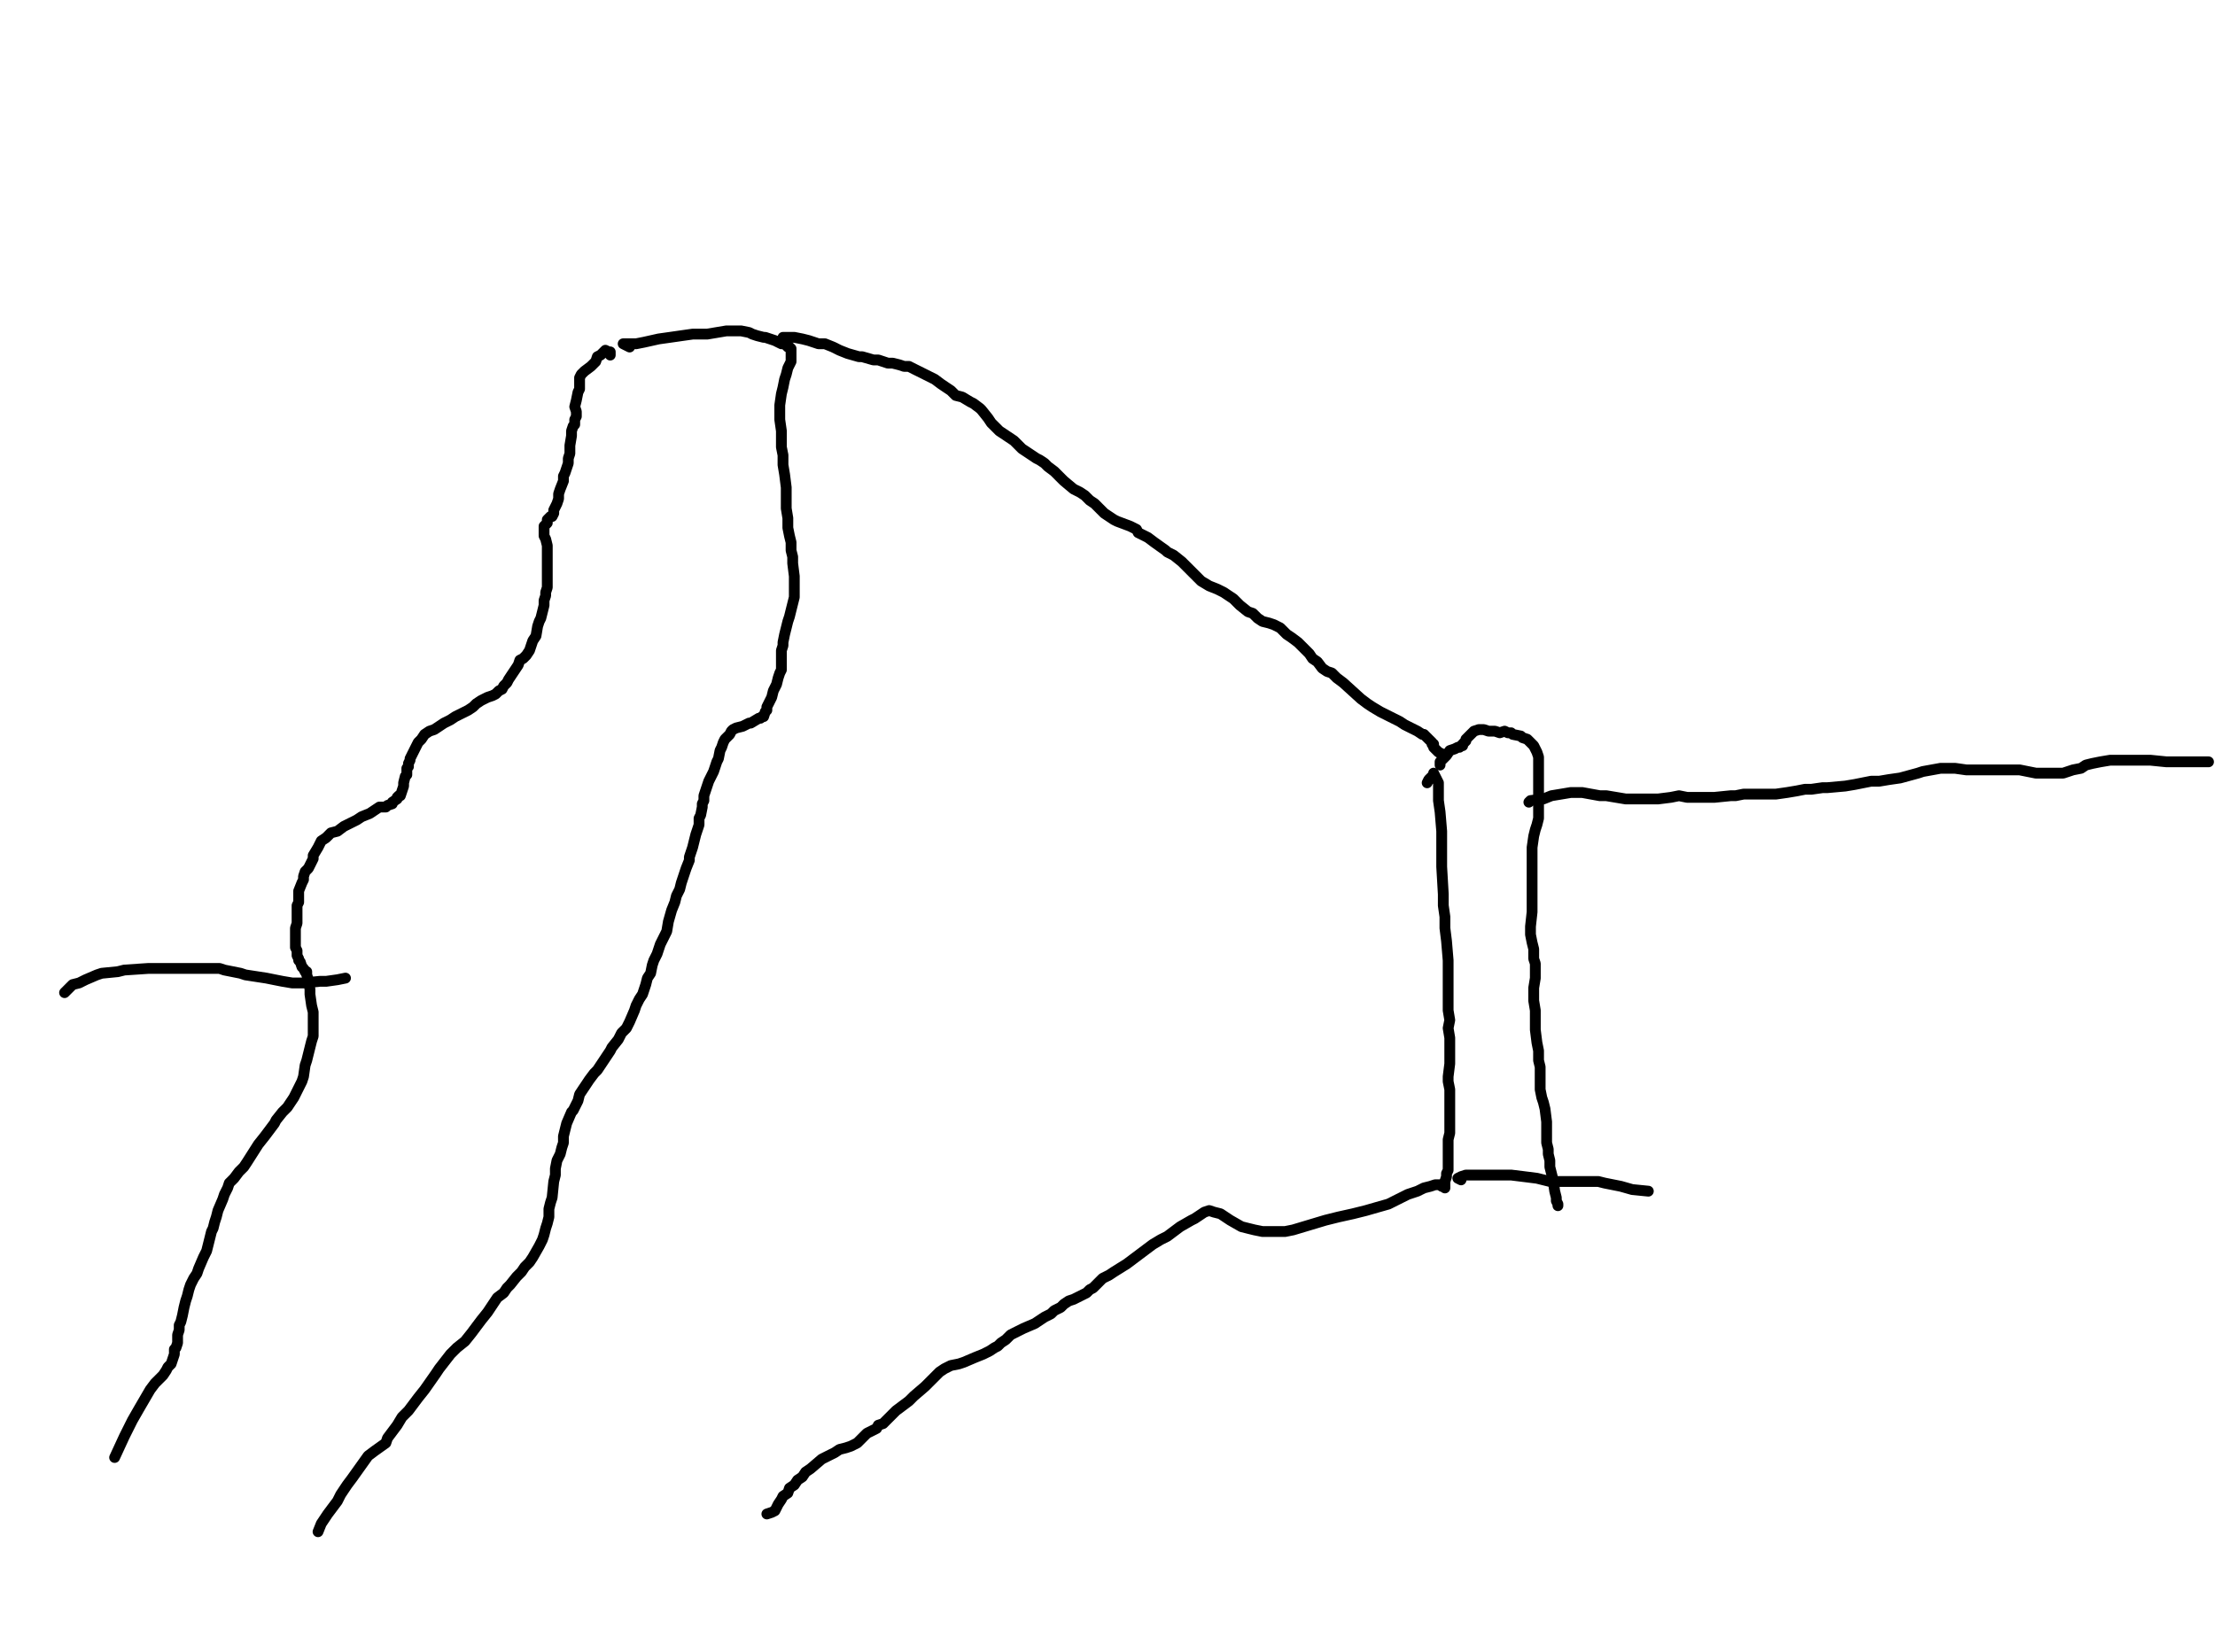 <?xml version="1.0" encoding="utf-8" ?>
<svg baseProfile="full" height="764" version="1.1" width="1024" xmlns="http://www.w3.org/2000/svg" xmlns:ev="http://www.w3.org/2001/xml-events" xmlns:xlink="http://www.w3.org/1999/xlink"><defs /><path d="M282.12,164.2L282.12,163.45L282.12,162.71L281.38,162.71L279.88,161.96L279.14,162.71L277.64,164.2L276.15,164.94L275.41,167.18L273.17,169.42L270.18,171.66L268.69,173.15L267.94,174.65L267.94,175.39L267.94,176.89L267.94,177.63L267.94,179.87L267.2,181.36L266.45,185.1L265.7,188.08L266.45,190.32L266.45,192.56L265.7,194.05L265.7,196.29L264.96,197.04L264.21,199.28L264.21,201.52L263.46,205.99L263.46,208.23L263.46,209.73L262.72,211.97L262.72,214.2L261.97,216.44L261.22,218.68L260.48,220.17L260.48,222.41L258.99,226.15L258.24,228.38L258.24,230.62L257.49,232.86L256.75,234.36L256,235.85L256,237.34L255.25,238.83L254.51,238.83L253.01,240.33L253.01,241.82L252.27,242.57L251.52,243.31L251.52,244.06L251.52,245.55L251.52,246.3L251.52,247.79L252.27,249.28L253.01,252.27L253.01,253.76L253.01,256L253.01,257.49L253.01,259.73L253.01,264.21L253.01,266.45L253.01,269.43L253.01,271.67L252.27,273.91L252.27,275.41L251.52,277.64L251.52,279.88L250.78,282.87L250.03,285.85L249.28,287.35L248.54,289.59L247.79,294.06L246.3,296.3L245.55,298.54L244.8,300.78L243.31,303.02L241.82,304.51L240.33,305.26L239.58,307.5L238.09,309.74L236.59,311.98L235.1,314.22L234.36,315.71L232.86,317.2L232.12,318.69L230.62,319.44L229.88,320.19L229.13,320.93L227.64,321.68L225.4,322.43L223.91,323.17L222.41,323.92L220.17,325.41L218.68,326.9L216.44,328.4L213.46,329.89L210.47,331.38L208.23,332.87L205.25,334.37L203.01,335.86L200.77,337.35L198.53,338.1L196.29,339.59L194.8,341.83L193.31,343.32L192.56,344.82L191.81,346.31L190.32,349.29L189.57,350.79L189.57,351.53L188.83,353.03L188.83,354.52L188.08,355.27L188.08,356.76L188.08,358.25L187.34,359L186.59,361.98L186.59,363.48L185.1,367.95L184.35,367.95L183.6,368.7L183.6,369.45L181.36,370.94L181.36,371.69L179.13,372.43L178.38,373.18L177.63,373.18L176.89,373.18L175.39,373.18L173.15,374.67L170.92,376.16L167.18,377.66L164.94,379.15L161.96,380.64L158.97,382.13L155.99,384.37L153,385.12L150.76,387.36L148.52,388.85L147.03,391.84L144.79,395.57L144.79,397.06L144.05,398.55L143.3,400.05L142.55,401.54L141.06,403.03L140.31,405.27L140.31,406.76L139.57,408.26L138.08,411.99L138.08,414.23L138.08,414.97L138.08,417.21L137.33,418.71L137.33,421.69L137.33,423.93L137.33,425.42L137.33,426.92L136.58,429.15L136.58,431.39L136.58,432.89L136.58,433.63L136.58,435.13L136.58,436.62L136.58,437.36L136.58,438.11L137.33,439.6L137.33,440.35L137.33,441.84L138.08,443.34L138.08,444.08L138.82,444.83L139.57,447.07L140.31,447.81L141.06,449.31" fill="none" stroke="#000000" style="-webkit-tap-highlight-color: rgba(0, 0, 0, 0); stroke-linecap: round; stroke-linejoin: round; stroke-width: 5;" /><path d="M29.85,459.01L30.6,458.26L32.09,456.77L33.59,455.28L36.57,454.53L39.56,453.04L44.78,450.8L47.02,450.05L54.48,449.31L57.47,448.56L68.66,447.81L75.38,447.81L81.35,447.81L87.32,447.81L92.55,447.81L101.5,447.81L103.74,448.56L111.21,450.05L113.45,450.8L123.15,452.29L126.88,453.04L130.61,453.78L135.09,454.53L140.31,454.53L147.78,453.78L150.76,453.78L155.99,453.04L159.72,452.29" fill="none" stroke="#000000" style="-webkit-tap-highlight-color: rgba(0, 0, 0, 0); stroke-linecap: round; stroke-linejoin: round; stroke-width: 5;" /><path d="M141.81,450.05L141.81,449.31L141.81,450.8L142.55,453.04L143.3,457.52L143.3,459.76L144.05,464.98L144.79,467.97L144.79,472.44L144.79,476.17L144.79,479.16L144.05,481.4L143.3,484.38L141.81,490.36L141.06,492.59L140.31,497.82L139.57,500.06L137.33,504.54L135.84,507.52L134.34,509.76L132.85,512L130.61,514.24L127.63,517.97L126.88,519.46L124.64,522.45L122.4,525.43L119.42,529.17L114.19,537.38L112.7,539.62L110.46,541.85L108.22,544.84L105.98,547.08L105.24,549.32L103.74,552.3L103,554.54L100.76,559.77L100.01,562.75L99.27,564.99L98.52,567.98L97.77,569.47L97.03,572.45L96.28,575.44L95.53,578.43L94.04,581.41L91.8,586.64L91.06,588.87L89.56,591.11L88.07,594.1L87.32,596.34L86.58,599.32L85.83,601.56L85.08,604.55L84.34,608.28L83.59,611.27L82.85,612.76L82.85,615L82.1,617.24L82.1,619.48L82.1,620.97L81.35,623.21L80.61,623.95L80.61,626.19L79.86,628.43L79.11,630.67L77.62,632.16L76.87,633.66L75.38,635.9L73.89,637.39L71.65,639.63L69.41,642.61L64.19,651.57L61.2,656.79L57.47,664.26L52.99,673.96" fill="none" stroke="#000000" style="-webkit-tap-highlight-color: rgba(0, 0, 0, 0); stroke-linecap: round; stroke-linejoin: round; stroke-width: 5;" /><path d="M291.08,160.47L288.09,158.97L288.84,158.97L291.08,158.97L294.06,158.97L297.8,158.23L304.51,156.73L309.74,155.99L314.96,155.24L320.19,154.5L326.9,154.5L331.38,153.75L335.86,153L339.59,153L342.58,153L346.31,153.75L347.8,154.5L350.04,155.24L353.03,155.99L353.77,155.99L356.01,156.73L358.25,157.48L359.74,158.23L361.24,158.97L361.98,158.97L362.73,158.97L363.48,159.72L364.22,160.47L364.97,160.47L365.71,161.21L365.71,163.45L365.71,166.44L365.71,167.18L364.22,170.17L363.48,173.15L362.73,175.39L361.98,179.13L361.24,182.11L360.49,187.34L360.49,190.32L360.49,194.05L361.24,199.28L361.24,203.01L361.24,206.74L361.98,210.47L361.98,214.95L362.73,219.43L363.48,225.4L363.48,230.62L363.48,235.1L364.22,239.58L364.22,244.06L364.97,247.79L365.71,250.78L365.71,254.51L366.46,257.49L366.46,260.48L367.21,266.45L367.21,270.93L367.21,274.66L367.21,276.15L365.71,282.12L364.97,285.11L364.22,287.35L363.48,290.33L362.73,293.32L361.98,297.05L361.98,298.54L361.24,300.78L361.24,303.77L361.24,306.01L361.24,307.5L361.24,309.74L360.49,311.23L359.74,313.47L359,316.45L358.25,317.95L357.5,319.44L356.76,322.43L355.27,325.41L354.52,326.9L354.52,328.4L353.77,329.14L353.03,331.38L352.28,331.38L351.53,332.13L350.79,332.13L347.06,334.37L346.31,334.37L344.82,335.11L343.32,335.86L340.34,336.61L338.85,337.35L338.1,338.1L337.35,339.59L335.86,341.08L335.11,341.83L334.37,343.32L333.62,345.56L332.87,347.06L332.13,350.79L331.38,352.28L330.64,354.52L329.89,356.76L327.65,361.24L326.9,363.48L326.16,365.71L325.41,367.95L325.41,370.19L324.66,371.69L324.66,373.18L323.92,376.91L323.17,378.4L323.17,381.39L322.43,383.63L321.68,385.87L320.93,388.85L320.19,391.84L318.69,396.31L318.69,397.81L317.2,401.54L316.45,403.78L314.96,408.26L314.22,411.24L312.72,414.23L311.98,417.21L310.48,420.94L308.99,426.17L308.24,430.65L307.5,432.14L305.26,436.62L303.77,441.1L302.27,444.08L301.53,446.32L300.78,450.05L299.29,452.29L298.54,455.28L297.05,459.76L295.56,461.99L294.06,464.98L293.32,467.22L291.08,472.44L289.59,475.43L287.35,477.67L285.85,480.65L282.87,484.38L282.12,485.88L276.15,494.83L274.66,496.33L272.42,499.31L270.93,501.55L269.43,503.79L267.94,506.03L267.2,509.01L266.45,510.51L264.96,513.49L264.21,514.24L261.97,519.46L261.22,522.45L260.48,525.43L260.48,528.42L259.73,530.66L258.99,533.64L257.49,536.63L256.75,540.36L256.75,543.35L256,546.33L255.25,553.8L254.51,556.03L253.76,559.02L253.76,562.75L253.01,565.74L252.27,567.98L251.52,570.96L250.78,573.2L249.28,576.19L246.3,581.41L244.8,583.65L242.57,585.89L241.07,588.13L238.83,590.37L235.85,594.1L234.36,595.59L232.86,597.83L229.88,600.07L225.4,606.79L222.41,610.52L220.17,613.5L217.94,616.49L214.95,620.22L211.22,623.21L208.23,626.19L203.01,632.91L201.52,635.15L196.29,642.61L193.31,646.34L191.07,649.33L188.83,652.31L185.84,655.3L183.6,659.03L181.36,662.02L179.13,665L178.38,667.24L173.15,670.97L170.17,673.21L162.71,683.66L160.47,686.65L158.97,688.89L157.48,691.13L155.99,694.11L151.51,700.08L148.52,704.56L147.03,708.29" fill="none" stroke="#000000" style="-webkit-tap-highlight-color: rgba(0, 0, 0, 0); stroke-linecap: round; stroke-linejoin: round; stroke-width: 5;" /><path d="M361.98,155.99L362.73,155.99L365.71,155.99L367.21,155.99L370.94,156.73L373.92,157.48L378.4,158.97L381.39,158.97L385.12,160.47L388.1,161.96L391.84,163.45L397.06,164.94L398.55,164.94L403.78,166.44L406.02,166.44L410.5,167.93L412.73,167.93L415.72,168.68L417.96,169.42L420.2,169.42L423.18,170.92L424.68,171.66L427.66,173.15L432.14,175.39L435.13,177.63L437.36,179.13L439.6,180.62L441.84,182.86L444.83,183.6L448.56,185.84L450.05,186.59L453.04,188.83L453.78,189.57L456.77,193.31L458.26,195.55L460.5,197.78L461.99,199.28L468.71,203.76L470.95,205.99L472.44,207.49L476.92,210.47L479.16,211.97L480.65,212.71L482.89,214.2L484.38,215.7L487.37,217.94L488.12,218.68L491.1,221.67L491.85,222.41L496.33,226.15L499.31,227.64L501.55,229.13L503.79,231.37L506.03,232.86L509.76,236.59L510.51,237.34L514.99,240.33L516.48,241.07L522.45,243.31L525.43,244.8L526.18,246.3L530.66,248.54L533.64,250.78L538.87,254.51L539.62,255.25L542.6,256.75L546.33,259.73L552.3,265.7L555.29,268.69L559.02,270.93L562.75,272.42L565.74,273.91L567.98,275.41L570.22,276.9L571.71,278.39L573.2,279.88L576.93,282.87L579.17,283.62L581.41,285.85L583.65,287.35L586.64,288.09L588.87,288.84L591.86,290.33L594.85,293.32L597.08,294.81L600.07,297.05L603.06,300.03L605.29,302.27L606.79,304.51L609.03,306.01L611.27,308.99L613.5,310.48L615.74,311.23L617.98,313.47L620.97,315.71L629.18,323.17L632.16,325.41L634.4,326.9L638.13,329.14L639.63,329.89L644.1,332.13L647.09,333.62L649.33,335.11L650.82,335.86L652.31,336.61L653.81,337.35L655.3,338.1L657.54,339.59L658.29,339.59L659.03,340.34L660.52,341.83L662.02,343.32L662.02,344.07L662.76,344.07L662.76,344.82L662.76,345.56L664.26,347.06L665,347.8L666.5,348.55" fill="none" stroke="#000000" style="-webkit-tap-highlight-color: rgba(0, 0, 0, 0); stroke-linecap: round; stroke-linejoin: round; stroke-width: 5;" /><path d="M659.78,361.98L660.52,360.49L662.02,359L662.76,358.25L662.76,357.5L663.51,359L665,361.98L665,365.71L665,370.19L665.75,375.42L666.5,384.37L666.5,388.1L666.5,397.81L666.5,400.79L667.24,413.48L667.24,418.71L667.99,423.93L667.99,429.15L668.73,435.13L669.48,444.08L669.48,447.07L669.48,456.02L669.48,458.26L669.48,467.22L670.23,471.7L669.48,475.43L670.23,479.91L670.23,483.64L670.23,490.36L670.23,491.85L669.48,497.82L669.48,500.06L670.23,503.79L670.23,511.25L670.23,514.24L670.23,520.96L670.23,523.94L669.48,526.93L669.48,529.91L669.48,535.88L669.48,538.87L669.48,541.11L668.73,542.6L668.73,544.09L667.99,546.33L667.99,547.08L667.99,548.57L667.99,549.32" fill="none" stroke="#000000" style="-webkit-tap-highlight-color: rgba(0, 0, 0, 0); stroke-linecap: round; stroke-linejoin: round; stroke-width: 5;" /><path d="M667.24,548.57L666.5,548.57L665.75,547.83L663.51,547.83L661.27,548.57L658.29,549.32L655.3,550.81L650.82,552.3L646.34,554.54L641.87,556.78L636.64,558.27L631.42,559.77L625.45,561.26L618.73,562.75L612.76,564.24L597.83,568.72L594.1,569.47L590.37,569.47L586.64,569.47L583.65,569.47L579.92,568.72L576.93,567.98L573.95,567.23L568.72,564.24L566.48,562.75L564.24,561.26L561.26,560.51L559.02,559.77L556.78,560.51L554.54,562.01L552.3,563.5L550.81,564.24L545.59,567.23L542.6,569.47L539.62,571.71L536.63,573.2L532.9,575.44L529.91,577.68L526.93,579.92L523.94,582.16L520.96,584.4L514.99,588.13L512.75,589.62L509.76,591.11L508.27,592.61L506.78,594.1L505.28,595.59L503.79,596.34L502.3,597.83L500.8,598.58L496.33,600.82L494.09,601.56L491.85,603.06L490.36,604.55L487.37,606.04L485.88,607.53L482.89,609.03L480.65,610.52L478.41,612.01L473.19,614.25L470.2,615.74L467.22,617.24L464.98,619.48L462.74,620.97L461.25,622.46L459.76,623.21L457.52,624.7L454.53,626.19L450.8,627.69L445.57,629.92L443.34,630.67L439.6,631.42L436.62,632.91L434.38,634.4L429.9,638.88L427.66,641.12L422.44,645.6L420.2,647.84L417.21,650.08L414.23,652.31L411.99,654.55L409.75,656.79L408.26,658.29L406.02,659.03L405.27,660.52L400.79,662.76L398.55,665L396.31,667.24L393.33,668.73L391.09,669.48L388.1,670.23L385.87,671.72L382.88,673.21L379.9,674.71L374.67,679.18L372.43,680.68L370.94,682.92L368.7,684.41L367.21,686.65L364.97,688.14L364.22,690.38L361.98,691.87L361.24,693.36L359.74,695.6L359,697.1L358.25,698.59L356.76,699.34L354.52,700.08" fill="none" stroke="#000000" style="-webkit-tap-highlight-color: rgba(0, 0, 0, 0); stroke-linecap: round; stroke-linejoin: round; stroke-width: 5;" /><path d="M665.75,353.77L665.75,352.28L666.5,351.53L667.24,350.79L667.99,350.04L668.73,349.29L670.23,347.06L672.47,346.31L673.96,345.56L674.71,345.56L675.45,344.82L676.2,344.82L676.2,344.07L676.94,343.32L677.69,342.58L677.69,341.83L678.44,341.08L679.93,339.59L680.68,338.85L681.42,338.1L683.66,337.35L685.9,337.35L688.14,338.1L691.13,338.1L693.36,338.85L695.6,338.1L697.1,338.85L698.59,338.85L699.34,339.59L703.07,340.34L703.81,341.08L706.05,341.83L707.55,343.32L709.04,344.82L710.53,347.8L711.28,350.04L711.28,352.28L711.28,357.5L711.28,359.74L711.28,361.24L711.28,363.48L711.28,364.97L711.28,367.95L711.28,370.19L711.28,371.69L711.28,373.18L711.28,376.16L711.28,378.4L710.53,381.39L709.78,383.63L709.04,386.61L708.29,391.84L708.29,394.82L708.29,397.81L708.29,400.79L708.29,406.02L708.29,409L708.29,413.48L708.29,416.47L708.29,421.69L707.55,428.41L707.55,432.14L708.29,435.87L709.04,438.86L709.04,443.34L709.78,445.57L709.78,449.31L709.78,452.29L709.04,456.77L709.04,462.74L709.78,467.22L709.78,471.7L709.78,476.17L710.53,482.15L711.28,485.88L711.28,490.36L712.02,493.34L712.02,497.82L712.02,503.79L712.77,507.52L713.52,509.76L714.26,512.75L715.01,518.72L715.01,522.45L715.01,525.43L715.01,528.42L715.76,531.41L715.76,533.64L716.5,536.63L716.5,539.62L717.25,542.6L717.99,545.59L718.74,550.81L719.49,553.8L719.49,555.29L720.23,556.78L720.23,557.53" fill="none" stroke="#000000" style="-webkit-tap-highlight-color: rgba(0, 0, 0, 0); stroke-linecap: round; stroke-linejoin: round; stroke-width: 5;" /><path d="M706.8,370.94L707.55,370.19L713.52,369.45L717.25,367.95L721.73,367.21L726.2,366.46L731.43,366.46L739.64,367.95L742.62,367.95L751.58,369.45L754.57,369.45L766.51,369.45L772.48,368.7L776.21,367.95L779.94,368.7L784.42,368.7L788.15,368.7L792.63,368.7L800.09,367.95L802.33,367.95L806.06,367.21L815.77,367.21L820.99,367.21L826.22,366.46L830.69,365.71L834.43,364.97L837.41,364.97L842.64,364.22L844.87,364.22L853.08,363.48L857.56,362.73L861.29,361.98L865.03,361.24L868.76,361.24L873.24,360.49L878.46,359.74L886.67,357.5L888.91,356.76L897.12,355.27L903.84,355.27L909.06,356.01L915.03,356.01L921,356.01L927.72,356.01L933.69,356.01L941.15,357.5L944.14,357.5L953.84,357.5L958.32,356.01L962.05,355.27L964.29,353.77L967.28,353.03L971.01,352.28L975.49,351.53L982.2,351.53L984.44,351.53L994.15,351.53L1001.61,352.28L1008.33,352.28L1021.01,352.28" fill="none" stroke="#000000" style="-webkit-tap-highlight-color: rgba(0, 0, 0, 0); stroke-linecap: round; stroke-linejoin: round; stroke-width: 5;" /><path d="M675.45,545.59L673.96,544.84L675.45,544.09L677.69,543.35L681.42,543.35L685.9,543.35L698.59,543.35L704.56,544.09L710.53,544.84L716.5,546.33L723.22,546.33L729.19,546.33L734.41,546.33L738.89,546.33L741.88,547.08L749.34,548.57L754.57,550.06L762.03,550.81" fill="none" stroke="#000000" style="-webkit-tap-highlight-color: rgba(0, 0, 0, 0); stroke-linecap: round; stroke-linejoin: round; stroke-width: 5;" /></svg>